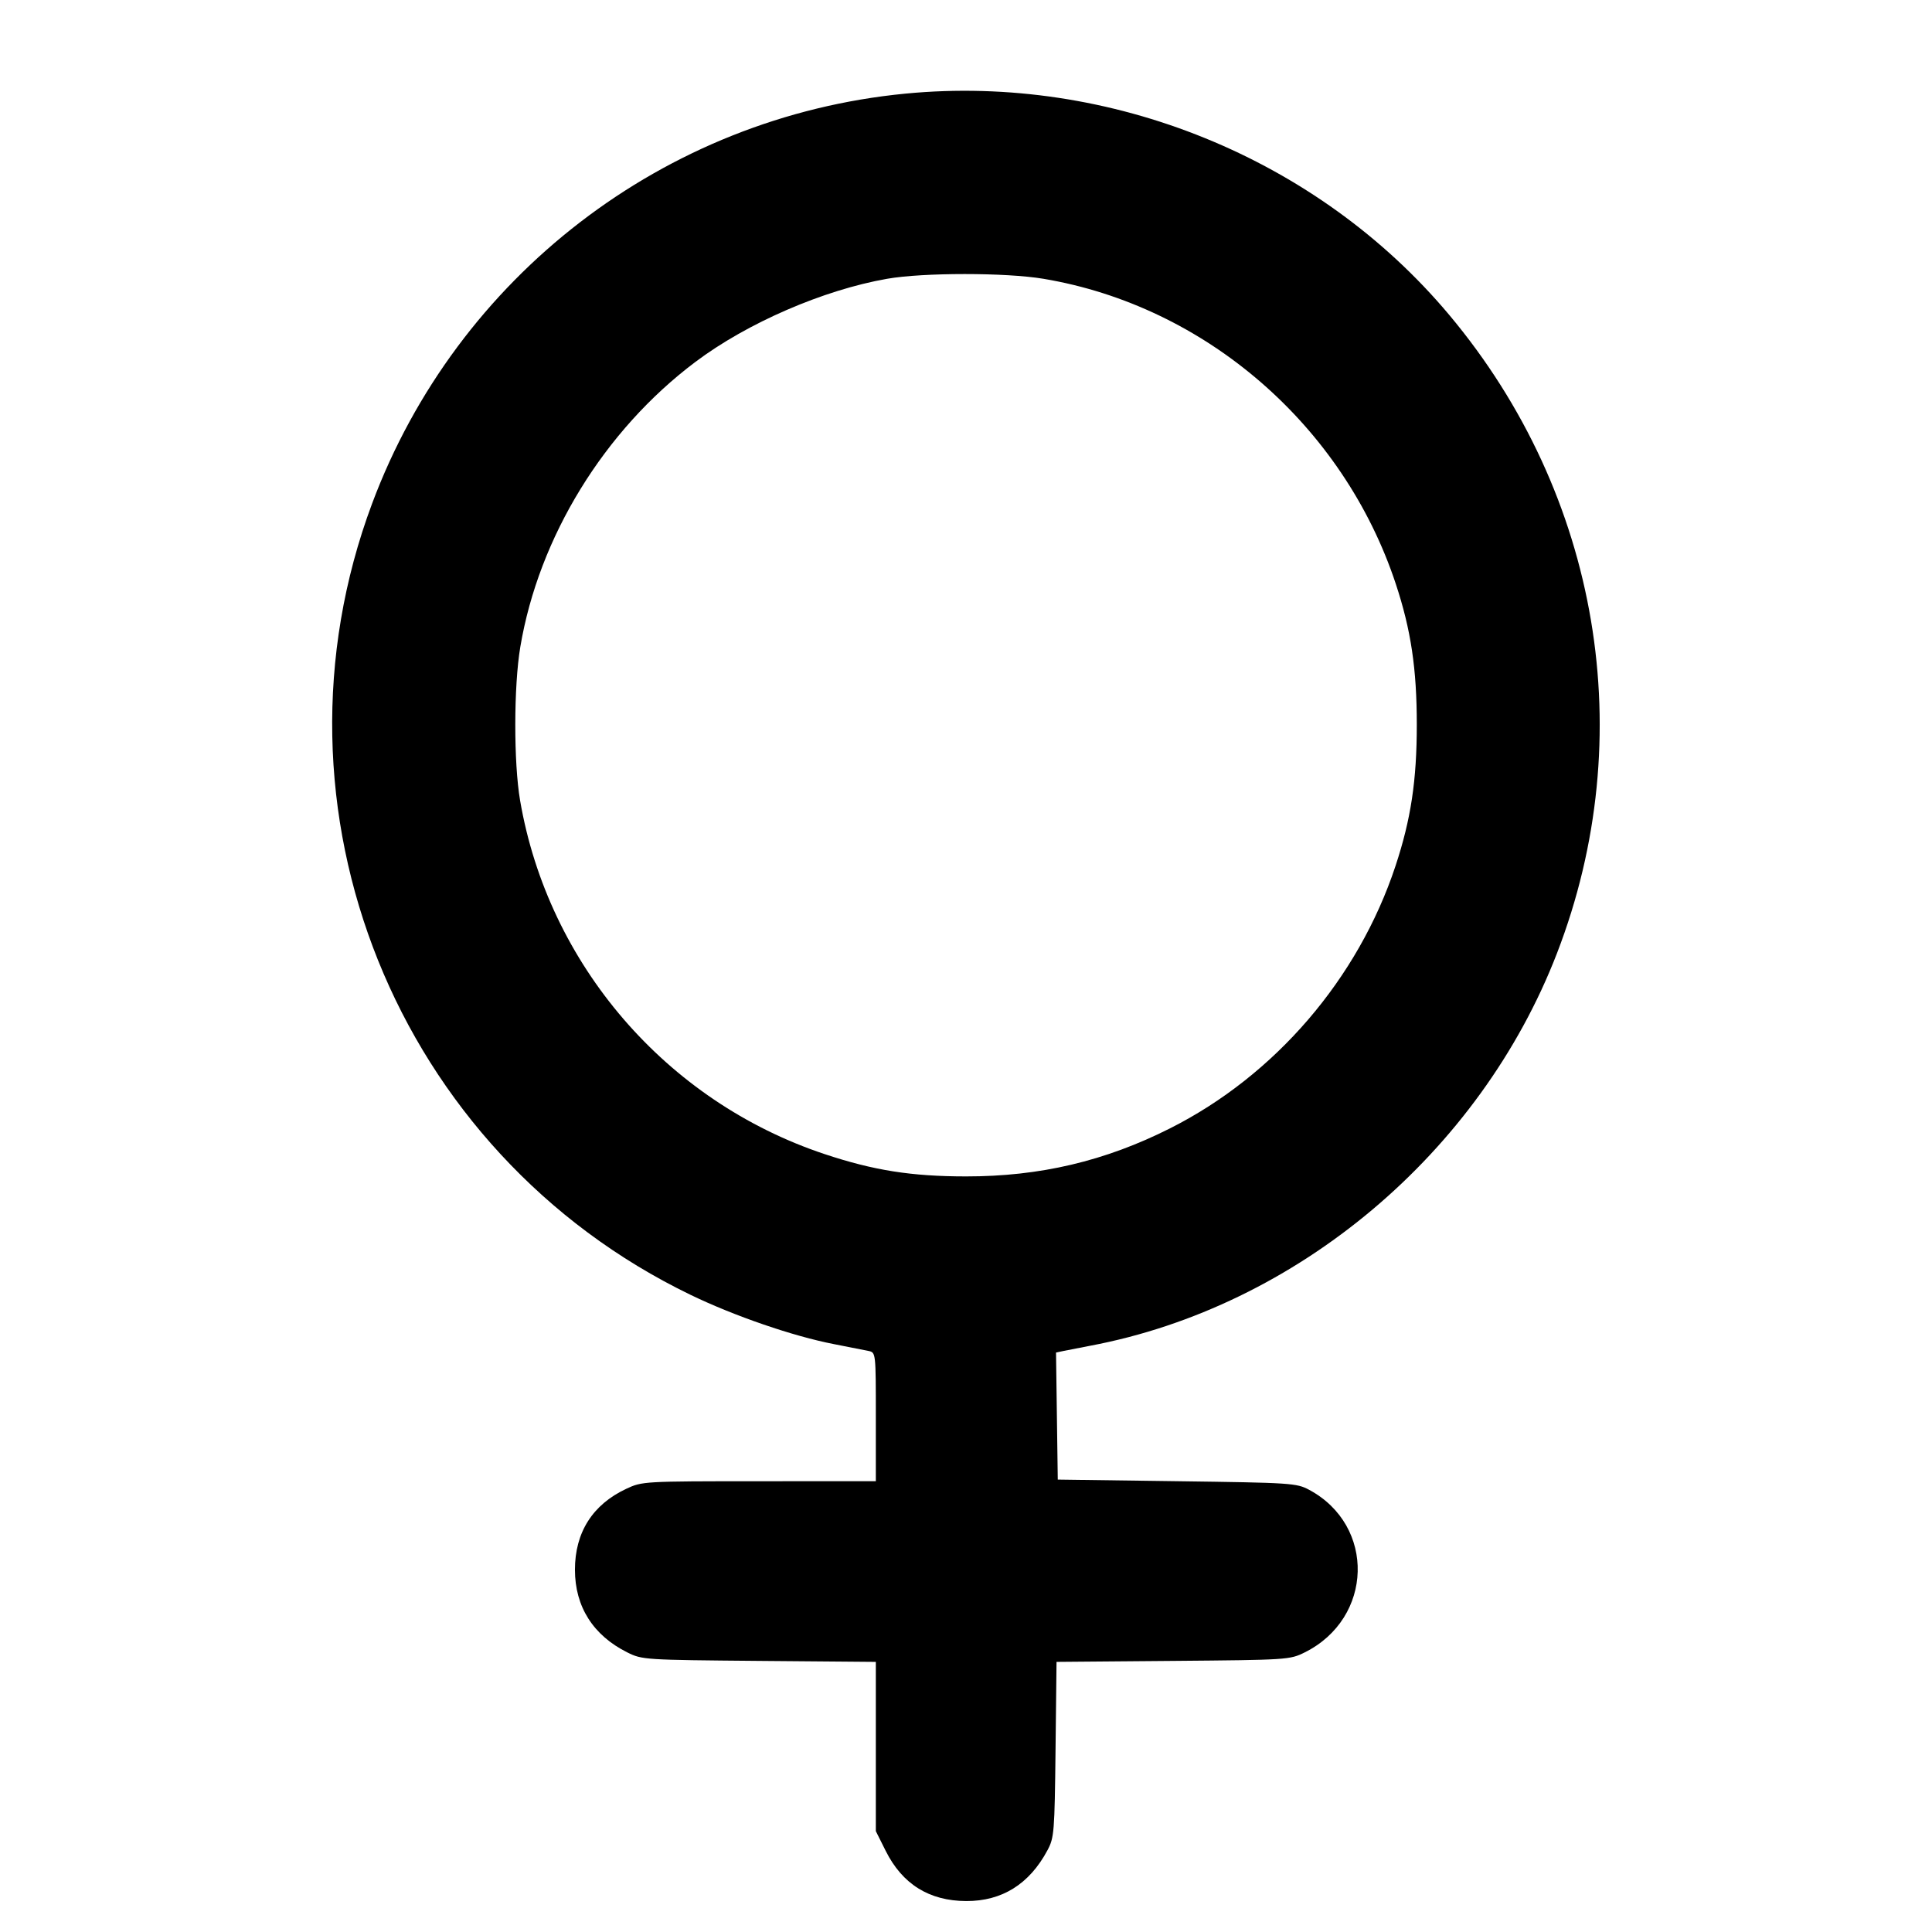 <svg fill="currentColor" viewBox="0 0 256 256" xmlns="http://www.w3.org/2000/svg"><path d="M119.968 12.406 C 88.047 15.488,60.555 36.619,49.309 66.715 C 34.173 107.223,52.484 152.714,91.520 171.582 C 97.307 174.379,105.128 177.066,110.507 178.104 C 112.501 178.489,114.565 178.897,115.093 179.010 C 116.050 179.216,116.053 179.246,116.053 187.741 L 116.053 196.267 100.587 196.271 C 85.270 196.275,85.099 196.285,82.987 197.273 C 78.524 199.360,76.183 203.051,76.183 208.000 C 76.183 212.896,78.598 216.702,83.139 218.961 C 85.082 219.928,85.415 219.949,100.587 220.078 L 116.053 220.209 116.053 231.423 L 116.053 242.637 117.358 245.248 C 119.563 249.661,123.128 251.883,128.029 251.900 C 132.777 251.916,136.395 249.654,138.794 245.170 C 139.685 243.503,139.740 242.818,139.865 231.811 L 139.996 220.208 155.438 220.078 C 170.626 219.949,170.913 219.930,172.881 218.952 C 181.979 214.428,182.310 202.143,173.463 197.406 C 171.801 196.516,171.115 196.472,155.947 196.267 L 140.160 196.053 140.044 187.637 L 139.929 179.221 140.898 179.014 C 141.431 178.900,143.019 178.590,144.427 178.325 C 171.843 173.167,196.091 152.782,206.313 126.299 C 217.387 97.608,211.981 65.556,192.054 41.757 C 174.658 20.980,147.154 9.781,119.968 12.406 M138.271 36.942 C 159.728 40.543,178.007 56.376,184.951 77.375 C 186.962 83.456,187.733 88.621,187.733 96.000 C 187.733 103.420,186.961 108.546,184.910 114.748 C 179.971 129.678,168.961 142.493,155.045 149.509 C 146.423 153.856,137.796 155.888,128.000 155.881 C 120.753 155.875,115.758 155.086,109.252 152.920 C 88.261 145.929,72.647 127.795,68.917 106.077 C 68.056 101.064,68.069 90.931,68.942 85.729 C 71.387 71.162,80.058 57.042,92.136 47.962 C 99.007 42.795,109.091 38.422,117.547 36.941 C 122.327 36.104,133.282 36.104,138.271 36.942 " stroke="none" fill-rule="evenodd"></path></svg>